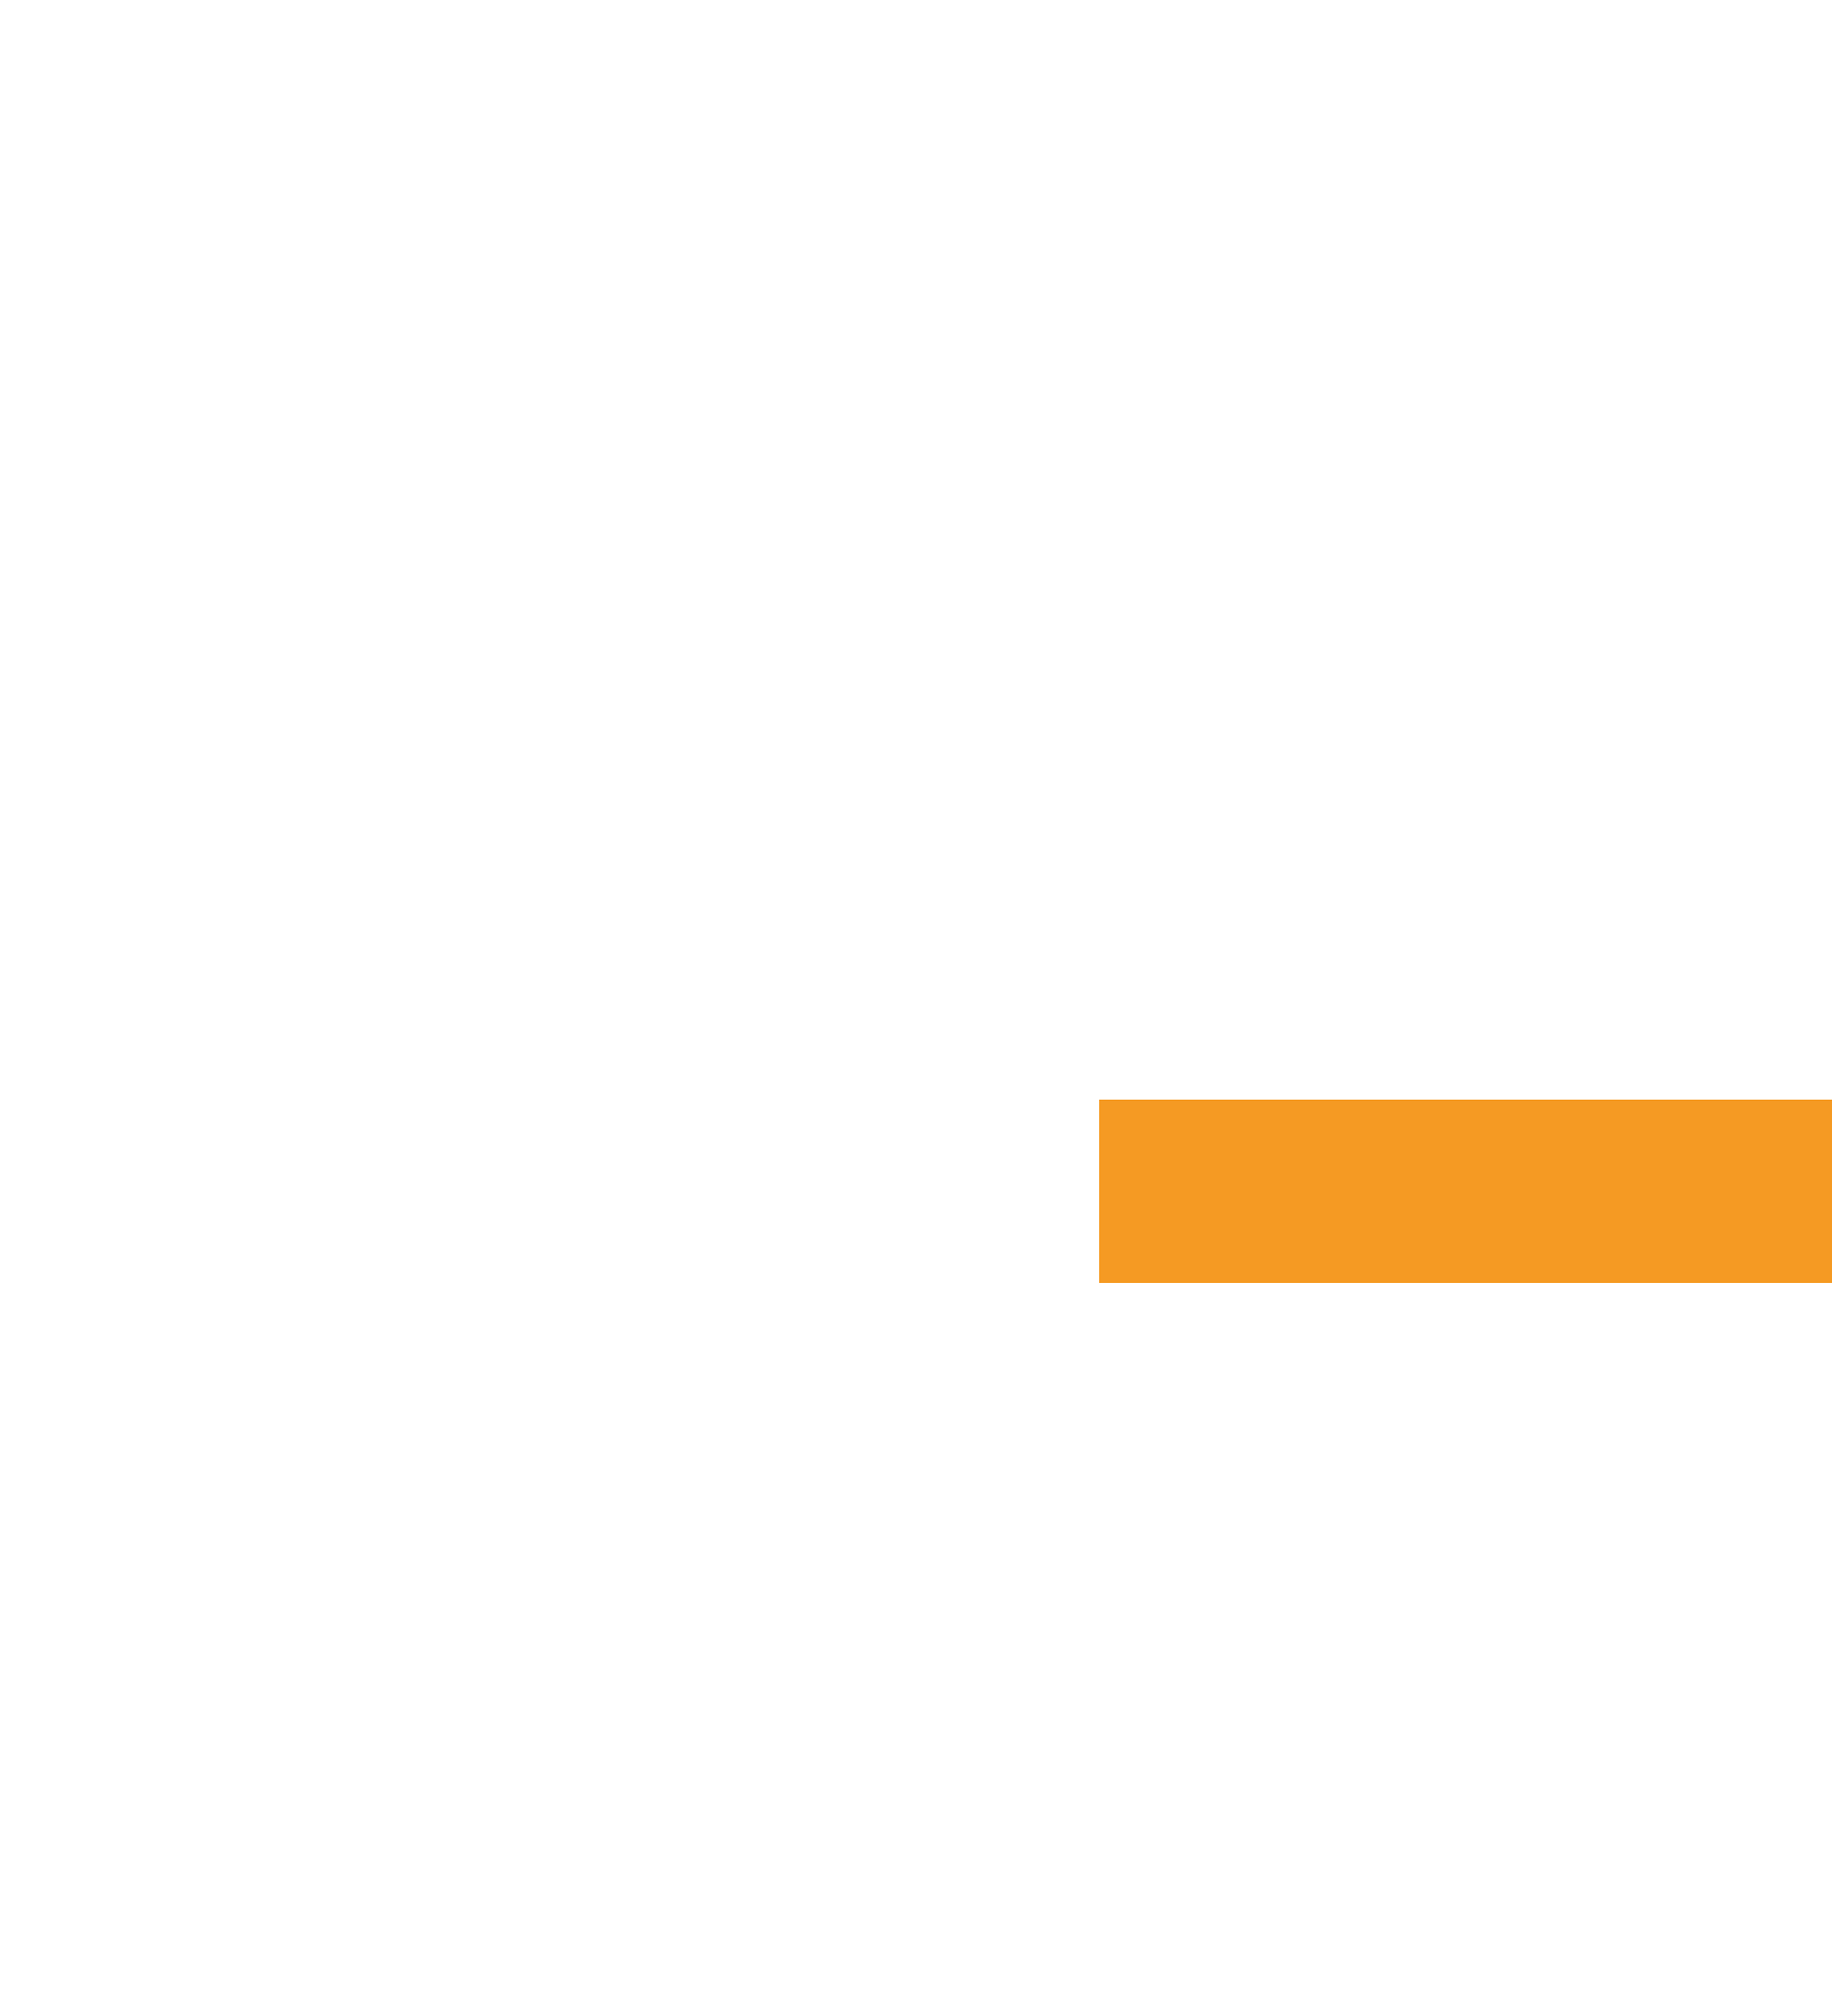 ﻿<?xml version="1.0" encoding="utf-8"?>
<svg version="1.1" xmlns:xlink="http://www.w3.org/1999/xlink" width="10px" height="11px" preserveAspectRatio="xMidYMin meet" viewBox="286 417  8 11" xmlns="http://www.w3.org/2000/svg">
  <path d="M 383 423.5  L 290.5 423.5  A 0.5 0.5 0 0 1 290.5 423 A 0.5 0.5 0 0 0 290 422.5 L 275 422.5  " stroke-width="1" stroke-dasharray="17,8" stroke="#f59a23" fill="none" />
  <path d="M 280.054 427.146  L 275.407 422.5  L 280.054 417.854  L 279.346 417.146  L 274.346 422.146  L 273.993 422.5  L 274.346 422.854  L 279.346 427.854  L 280.054 427.146  Z " fill-rule="nonzero" fill="#f59a23" stroke="none" />
</svg>